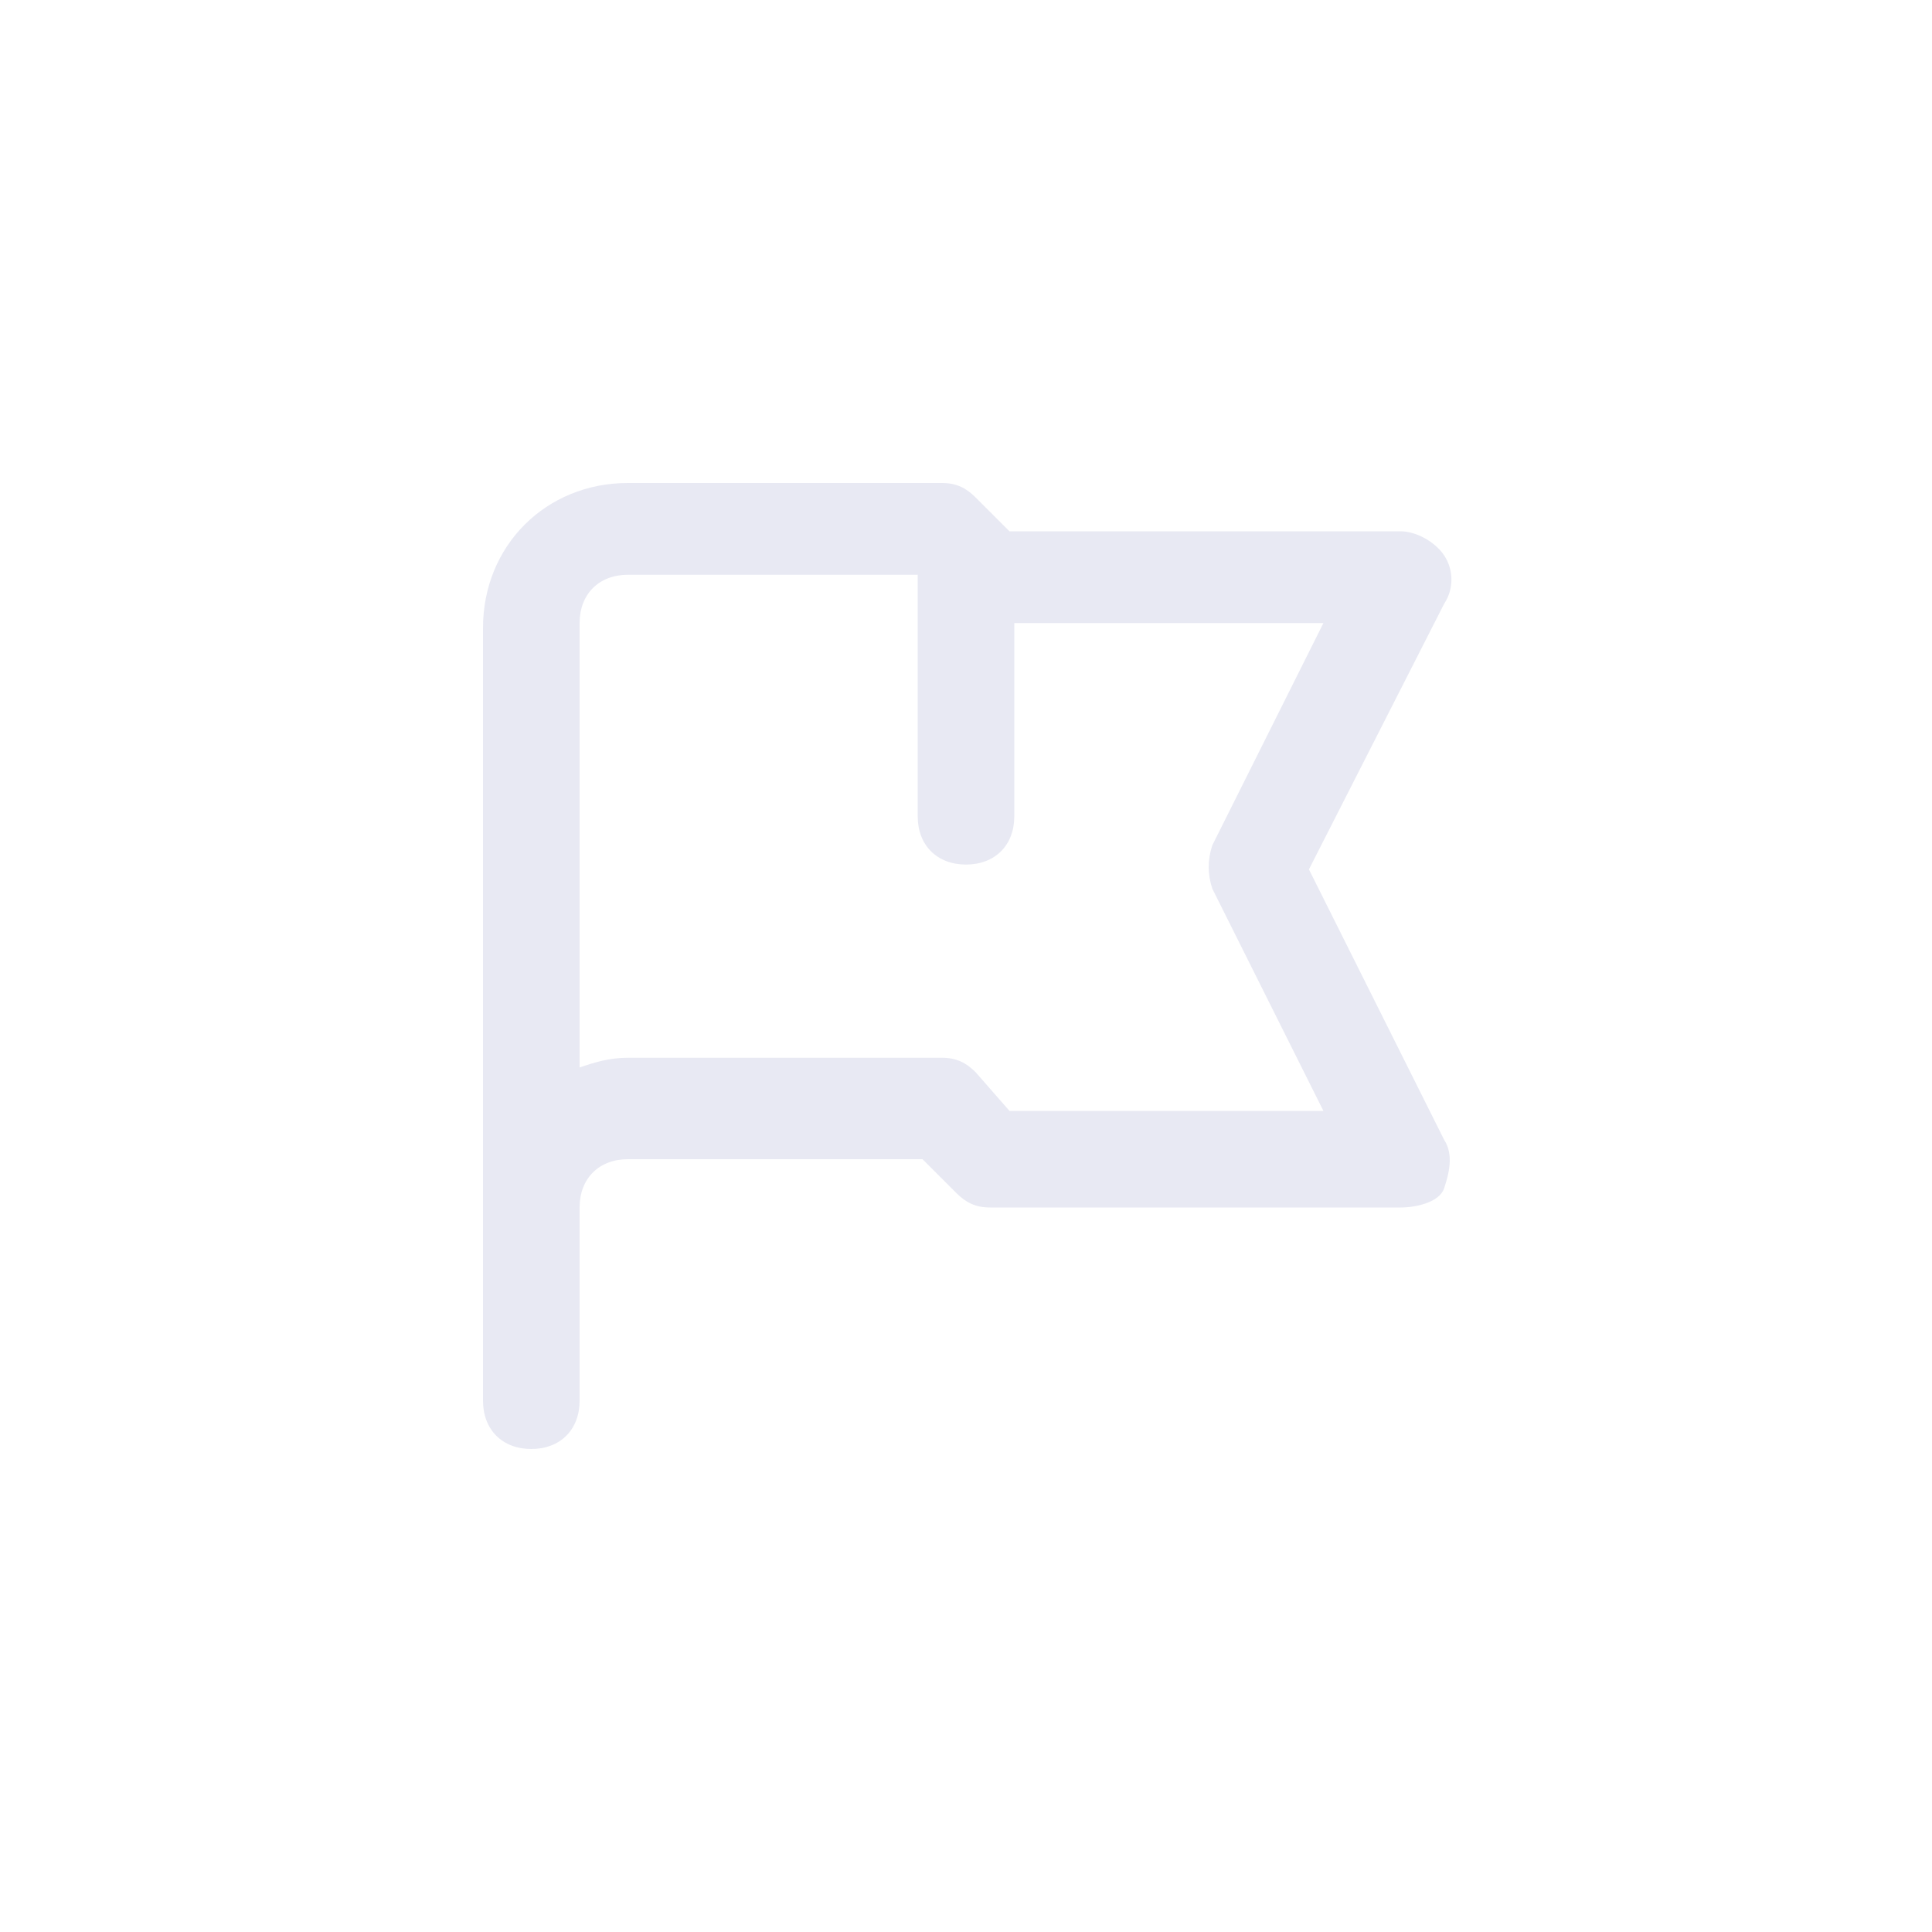 <?xml version="1.0" encoding="utf-8"?>
<!-- Generator: Adobe Illustrator 25.0.1, SVG Export Plug-In . SVG Version: 6.00 Build 0)  -->
<svg version="1.1" id="Layer_1" xmlns="http://www.w3.org/2000/svg" xmlns:xlink="http://www.w3.org/1999/xlink" x="0px" y="0px"
	 viewBox="0 0 40 40" style="enable-background:new 0 0 40 40;" xml:space="preserve">
<style type="text/css">
	.st0{fill:none;}
	.st1{fill:#E8E9F3;}
</style>
<rect class="st0" width="40" height="40"/>
<path class="st1" d="M11,30c-0.6,0-1-0.4-1-1V13c0-1.7,1.3-3,3-3h6.5c0.3,0,0.5,0.1,0.7,0.3l0.7,0.7H29c0.3,0,0.7,0.2,0.9,0.5
	c0.2,0.3,0.2,0.7,0,1L27.1,18l2.8,5.6c0.2,0.3,0.1,0.7,0,1S29.3,25,29,25h-8.5c-0.3,0-0.5-0.1-0.7-0.3L19.1,24H13c-0.6,0-1,0.4-1,1
	v4C12,29.6,11.6,30,11,30z M20.9,23h6.5l-2.3-4.6c-0.1-0.3-0.1-0.6,0-0.9l2.3-4.6H21v4c0,0.6-0.4,1-1,1s-1-0.4-1-1v-5h-6
	c-0.6,0-1,0.4-1,1v9.2c0.3-0.1,0.6-0.2,1-0.2h6.5c0.3,0,0.5,0.1,0.7,0.3L20.9,23z"/>
</svg>

